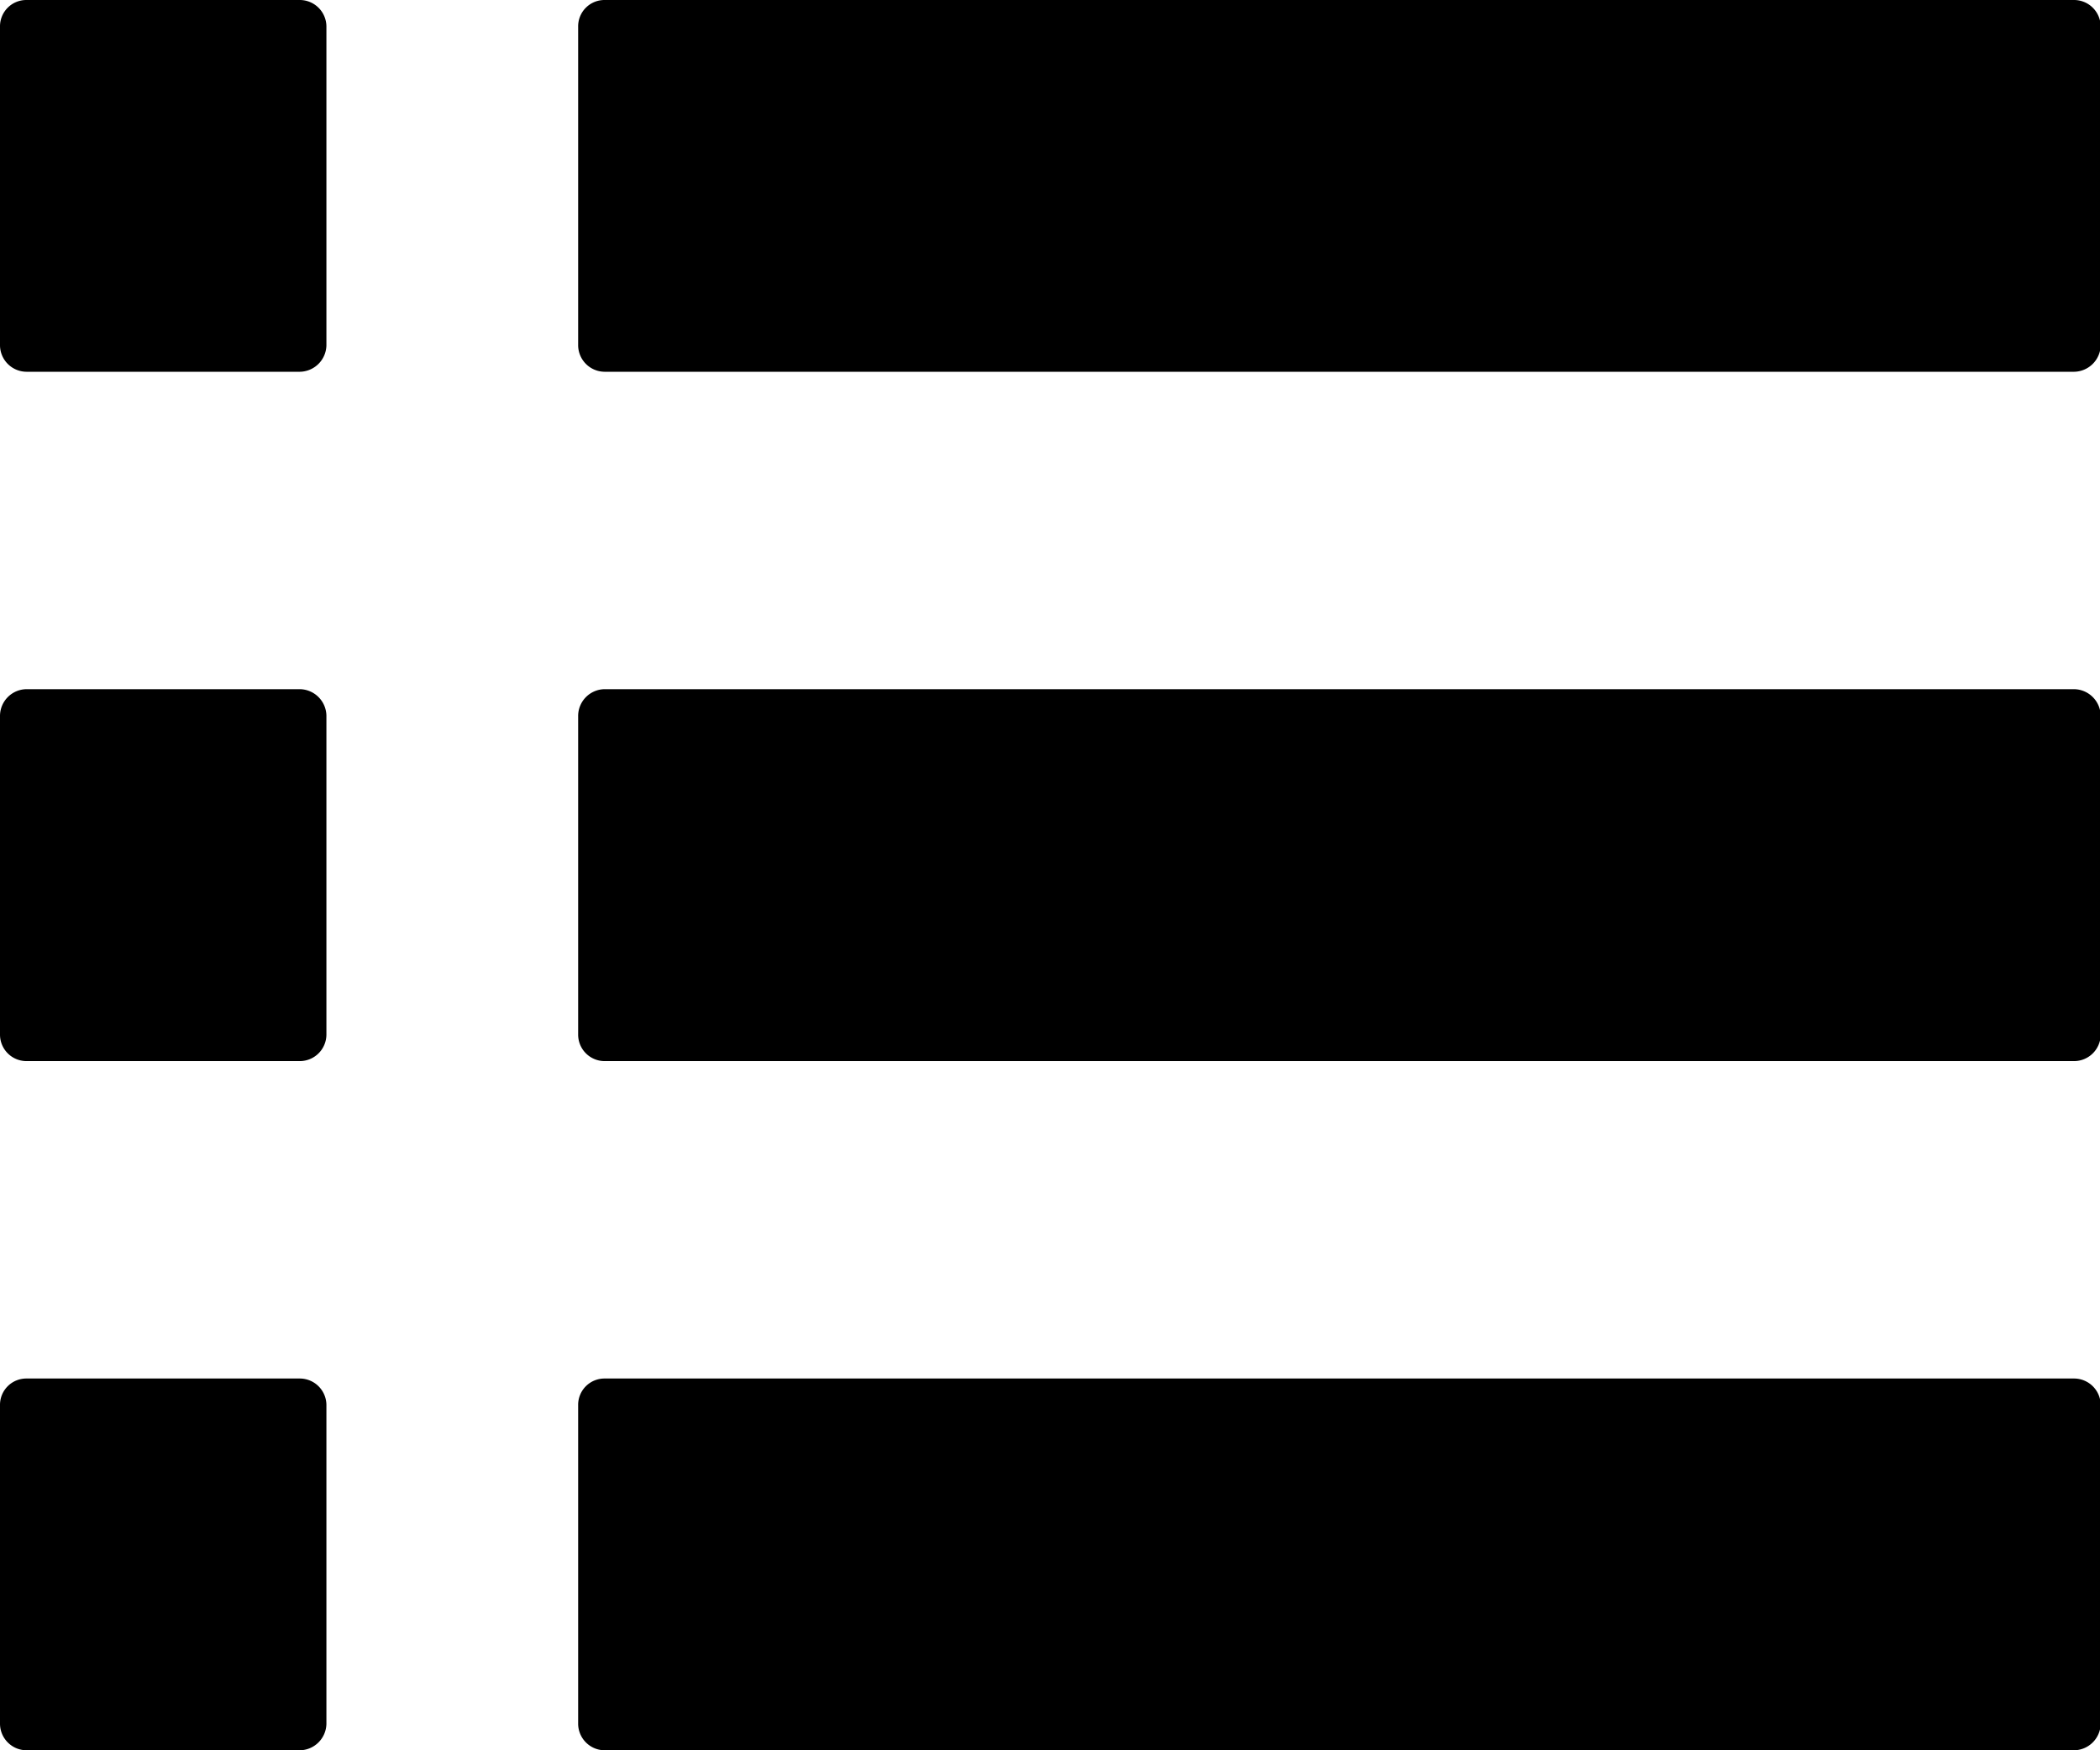<svg data-name="Layer 1" xmlns="http://www.w3.org/2000/svg" viewBox="0 0 122.88 102.4"><path d="M35.37 0h86a1.56 1.56 0 0 1 1.55 1.55v18.66a1.58 1.58 0 0 1-1.55 1.54h-86a1.56 1.56 0 0 1-1.54-1.54V1.55A1.54 1.54 0 0 1 35.37 0Zm0 80.65h86a1.56 1.56 0 0 1 1.55 1.54v18.67a1.58 1.58 0 0 1-1.55 1.54h-86a1.56 1.56 0 0 1-1.54-1.54V82.19a1.54 1.54 0 0 1 1.54-1.54Zm-33.82 0h16a1.56 1.56 0 0 1 1.55 1.54v18.67a1.58 1.58 0 0 1-1.55 1.54h-16A1.56 1.56 0 0 1 0 100.86V82.19a1.54 1.54 0 0 1 1.55-1.54Zm33.82-18.57h86a1.56 1.56 0 0 0 1.55-1.55V41.87a1.58 1.58 0 0 0-1.55-1.55h-86a1.57 1.57 0 0 0-1.54 1.55v18.66a1.55 1.55 0 0 0 1.54 1.55Zm-33.82 0h16a1.56 1.56 0 0 0 1.55-1.55V41.87a1.58 1.58 0 0 0-1.55-1.55h-16A1.57 1.57 0 0 0 0 41.87v18.66a1.55 1.55 0 0 0 1.55 1.55ZM1.55 0h16a1.56 1.56 0 0 1 1.55 1.55v18.66a1.58 1.58 0 0 1-1.55 1.54h-16A1.56 1.56 0 0 1 0 20.21V1.55A1.54 1.54 0 0 1 1.55 0Z" style="fill-rule:evenodd"/></svg>